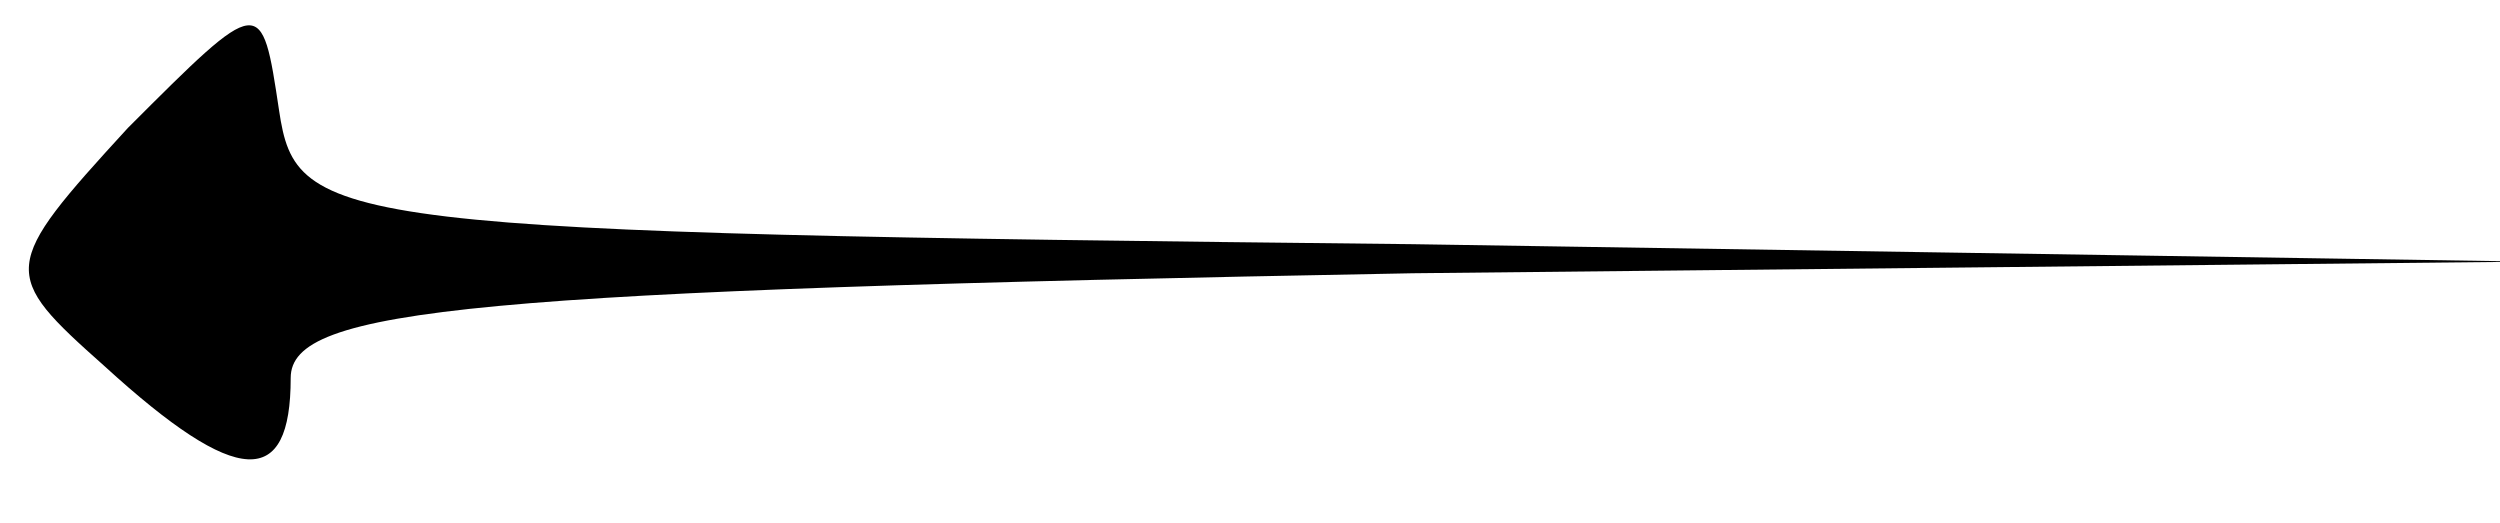 <?xml version="1.0" standalone="no"?>
<!DOCTYPE svg PUBLIC "-//W3C//DTD SVG 20010904//EN"
 "http://www.w3.org/TR/2001/REC-SVG-20010904/DTD/svg10.dtd">
<svg version="1.0" xmlns="http://www.w3.org/2000/svg"
 width="43pt" height="9pt" viewBox="0 0 43 9"
 preserveAspectRatio="xMidYMid meet">
<g transform="translate(0,9) scale(0.1,-0.1)"
fill="#000000" stroke="none">
<path d="M22 68 c-22 -24 -22 -25 -4 -41 23 -21 32 -21 32 -2 0 12 31 15 193
18 l192 2 -192 3 c-186 2 -192 3 -195 23 -3 20 -3 20 -26 -3z"/>
</g>
</svg>
